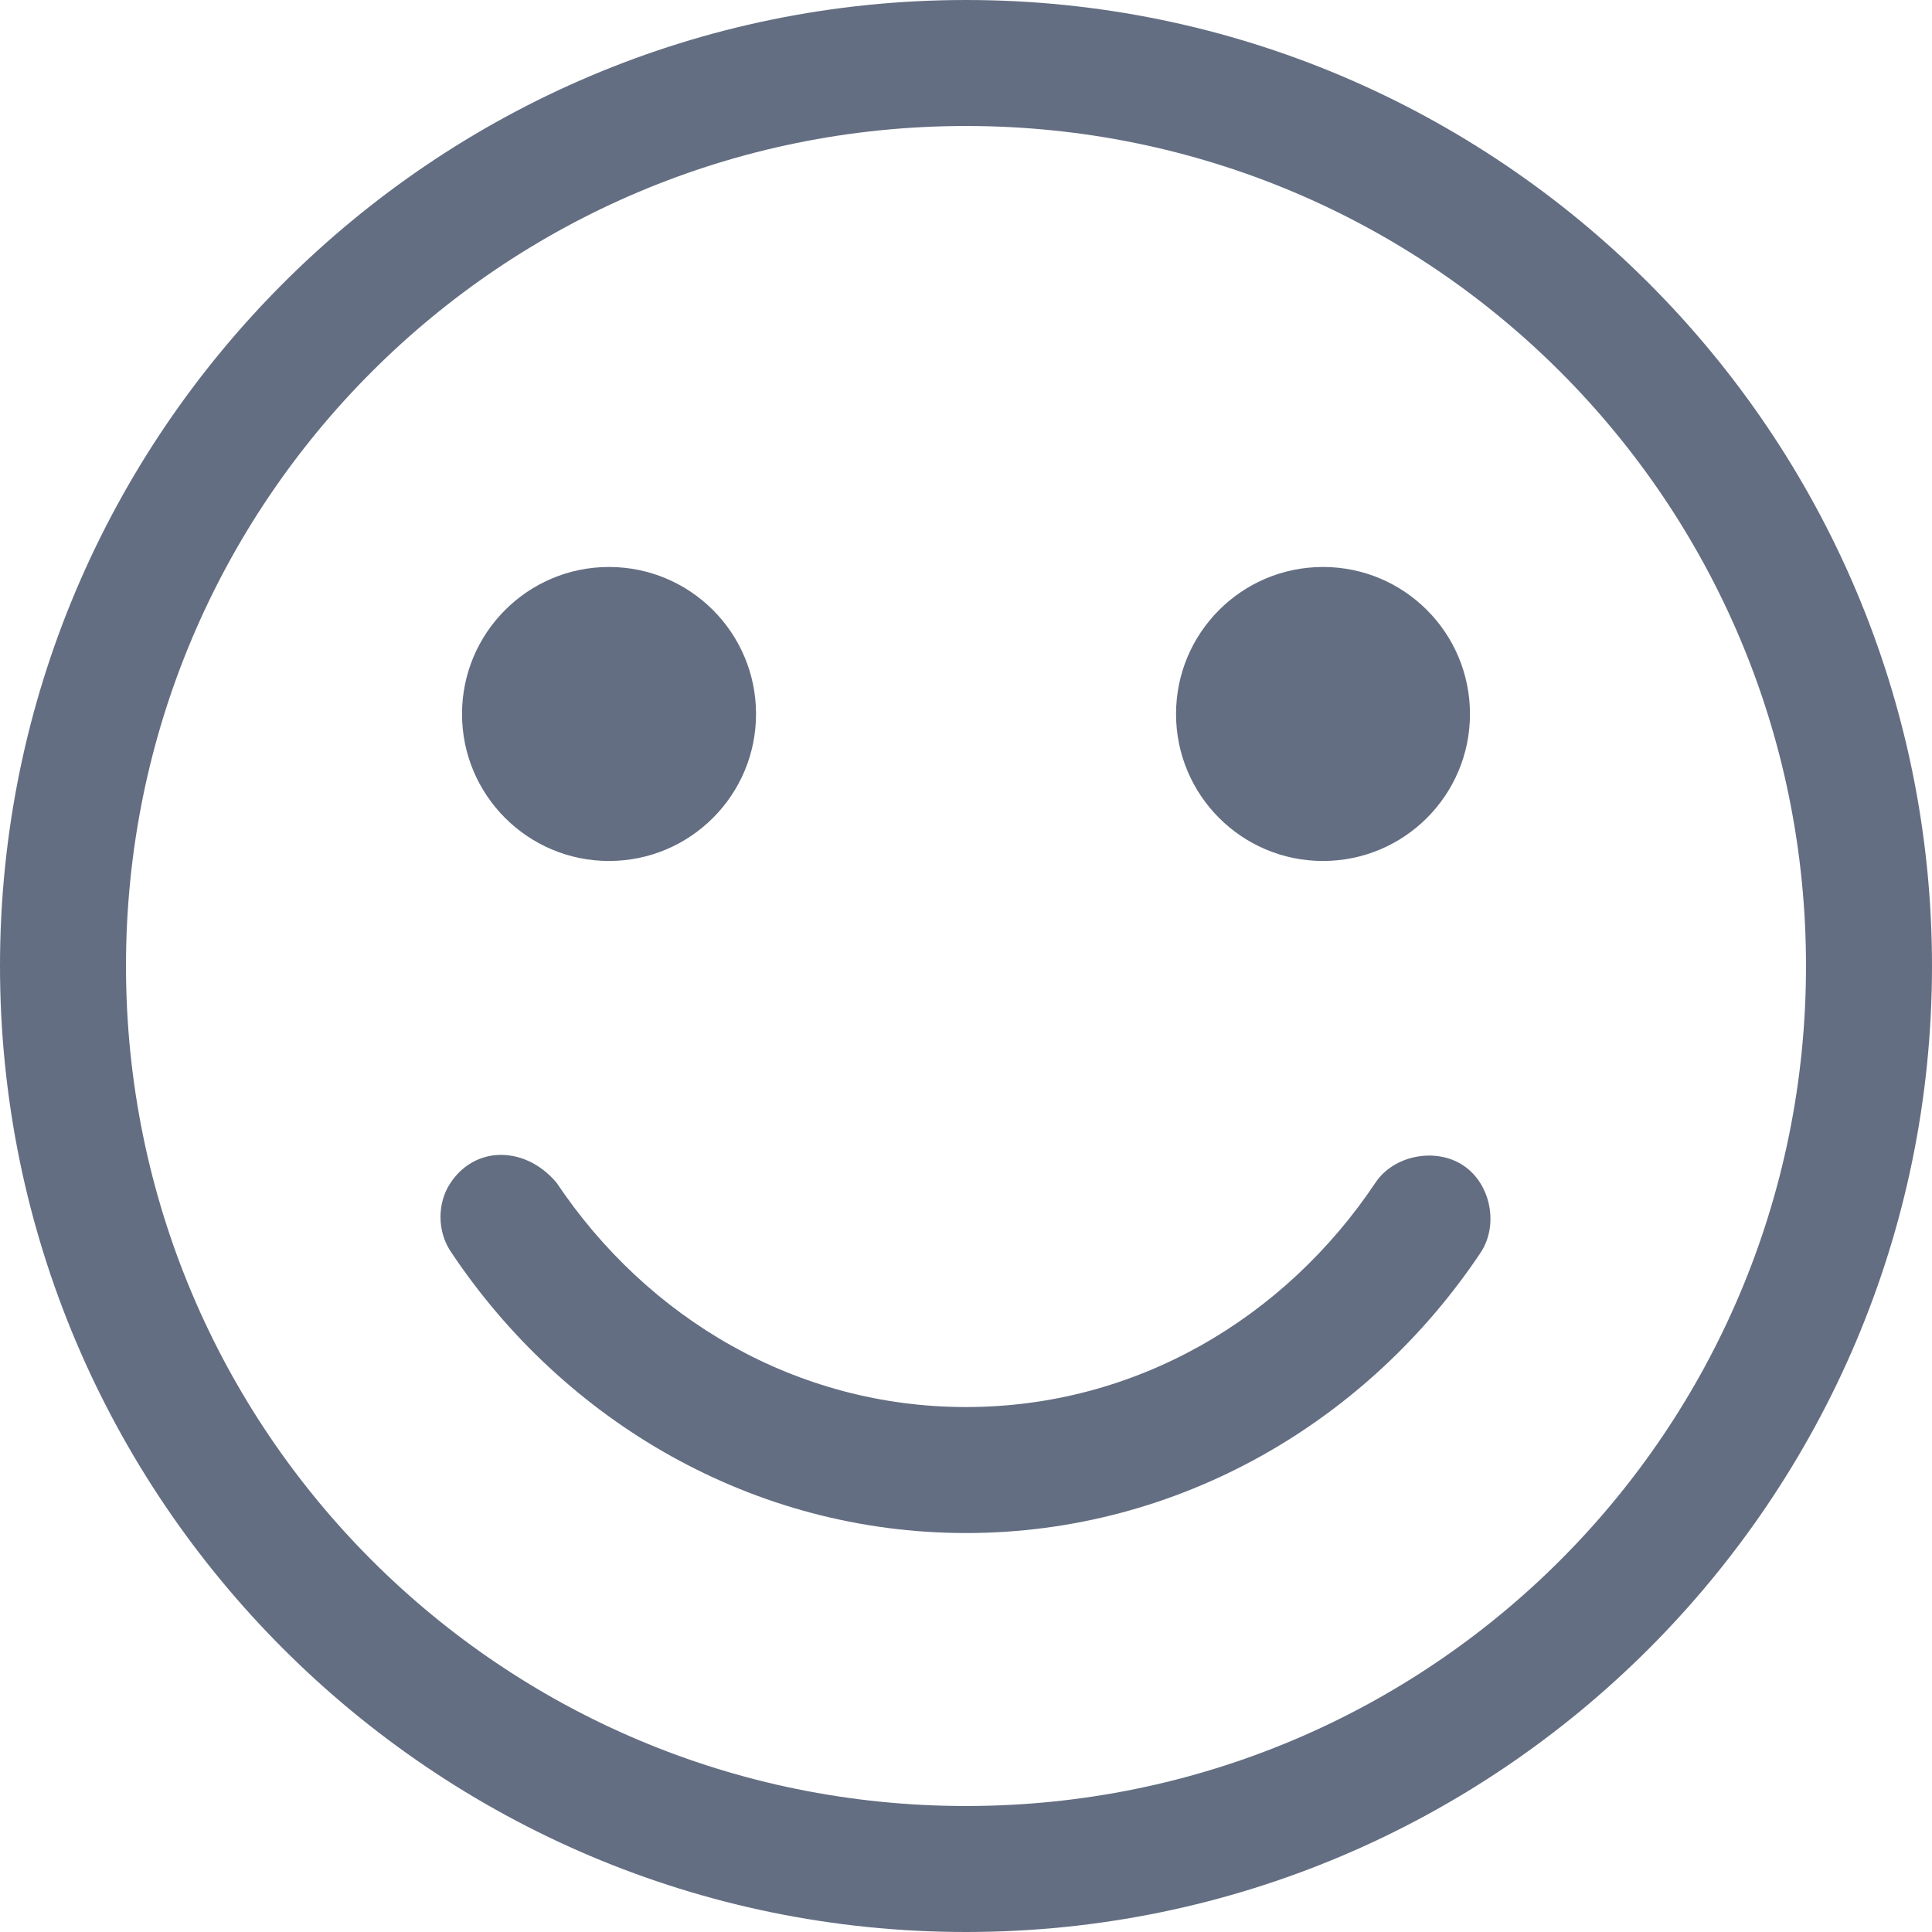 <svg width="28" height="28" viewBox="0 0 28 28" fill="none" xmlns="http://www.w3.org/2000/svg">
<path d="M14 0C6.279 0 0 6.279 0 14C0 21.721 6.279 28 14 28C21.721 28 28 21.721 28 14C28 6.279 21.721 0 14 0ZM14 1.826C20.734 1.826 26.174 7.266 26.174 14C26.174 20.734 20.734 26.174 14 26.174C7.266 26.174 1.826 20.734 1.826 14C1.826 7.266 7.266 1.826 14 1.826ZM8.826 8.217C7.65 8.217 6.696 9.171 6.696 10.348C6.696 11.524 7.65 12.478 8.826 12.478C10.003 12.478 10.957 11.524 10.957 10.348C10.957 9.171 10.003 8.217 8.826 8.217ZM19.174 8.217C17.997 8.217 17.044 9.171 17.044 10.348C17.044 11.524 17.997 12.478 19.174 12.478C20.351 12.478 21.304 11.524 21.304 10.348C21.304 9.171 20.351 8.217 19.174 8.217ZM7.209 16.739C6.916 16.756 6.648 16.922 6.486 17.215C6.332 17.509 6.353 17.884 6.544 18.156C8.176 20.598 10.91 22.218 14 22.218C17.09 22.218 19.825 20.598 21.457 18.156C21.723 17.758 21.608 17.158 21.209 16.892C20.811 16.625 20.201 16.74 19.935 17.139C18.617 19.111 16.456 20.392 14 20.392C11.544 20.392 9.383 19.111 8.065 17.139C7.818 16.849 7.503 16.722 7.209 16.739V16.739Z" fill="#646E82"/>
</svg>
